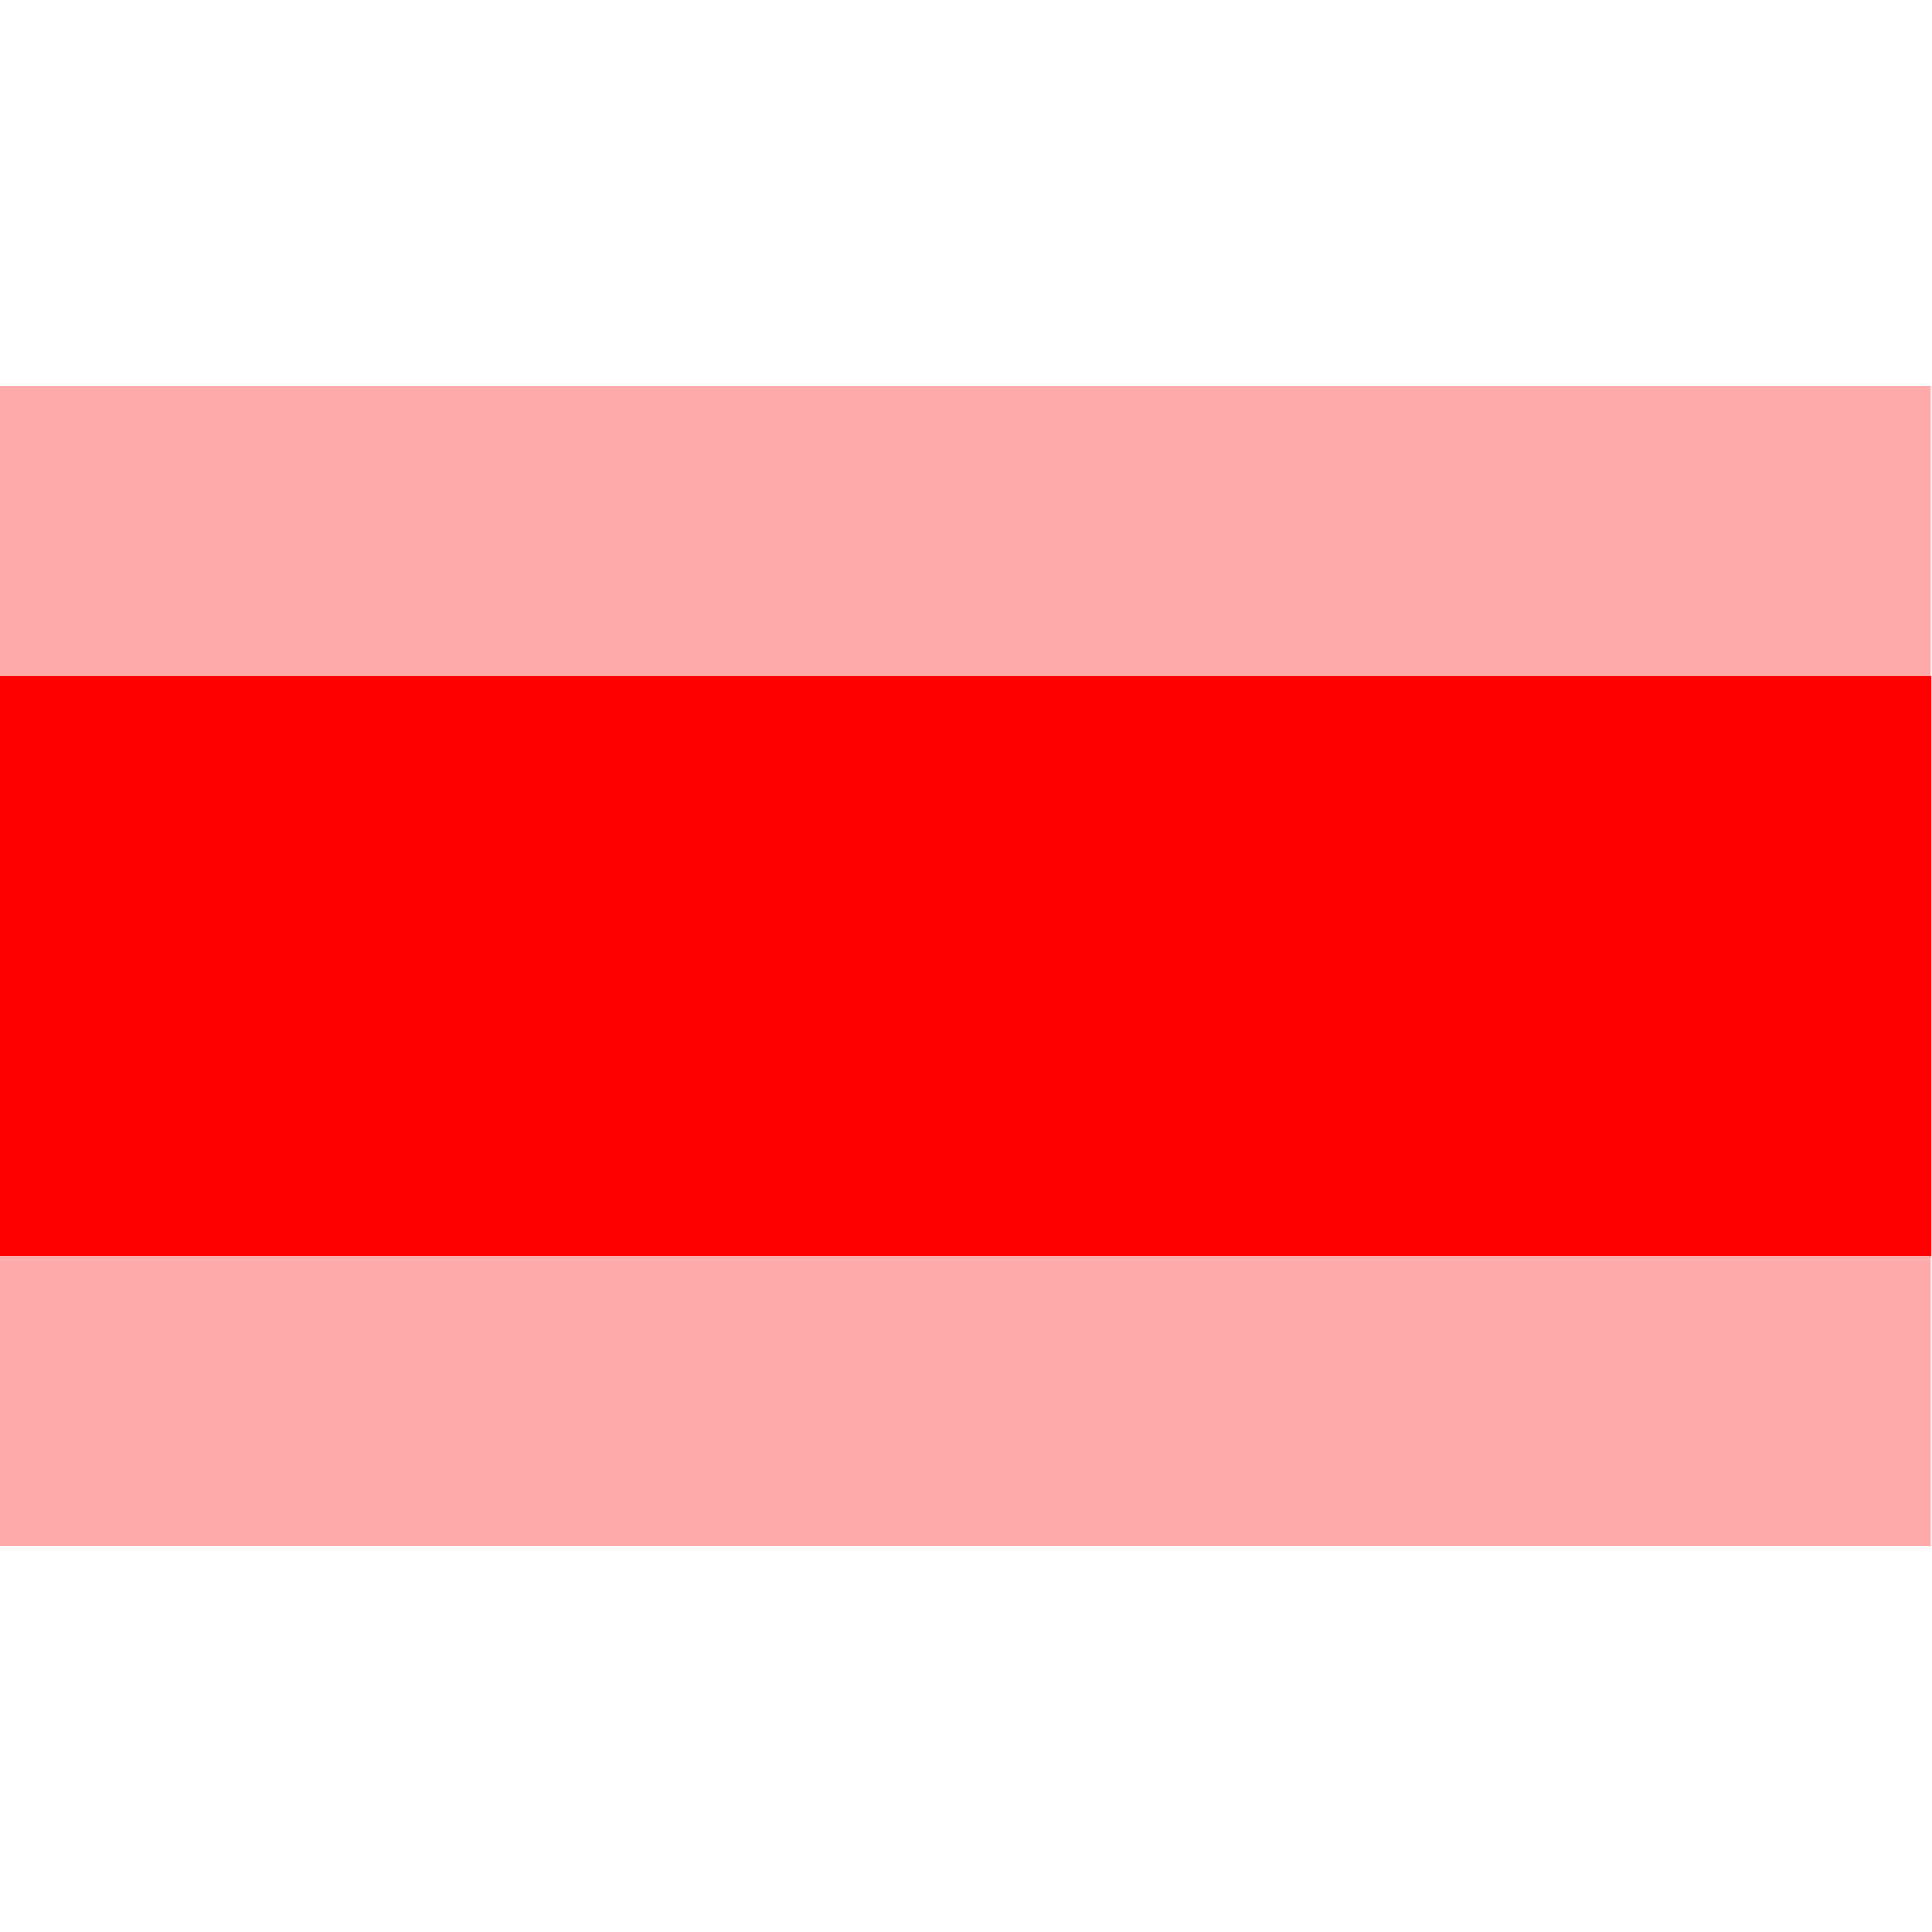 <svg xmlns="http://www.w3.org/2000/svg" xmlns:xlink="http://www.w3.org/1999/xlink" width="500" zoomAndPan="magnify" viewBox="0 0 375 375" height="500" preserveAspectRatio="xMidYMid meet" version="1.0"><defs><clipPath id="1945190838"><path d="M 0 74.887 L 375 74.887 L 375 300.109 L 0 300.109 Z M 0 74.887 " clip-rule="nonzero"/></clipPath><clipPath id="8c6f70f650"><path d="M 0 131.25 L 375 131.25 L 375 243.75 L 0 243.75 Z M 0 131.25 " clip-rule="nonzero"/></clipPath></defs><g clip-path="url(#1945190838)"><path fill="#feaaaa" d="M 0 300.109 L 0 74.887 L 374.789 74.887 L 374.789 300.109 Z M 0 300.109 " fill-opacity="1" fill-rule="nonzero"/></g><g clip-path="url(#8c6f70f650)"><path fill="#ff0000" d="M 0 243.75 L 0 131.25 L 374.852 131.25 L 374.852 243.75 Z M 0 243.75 " fill-opacity="1" fill-rule="nonzero"/></g></svg>